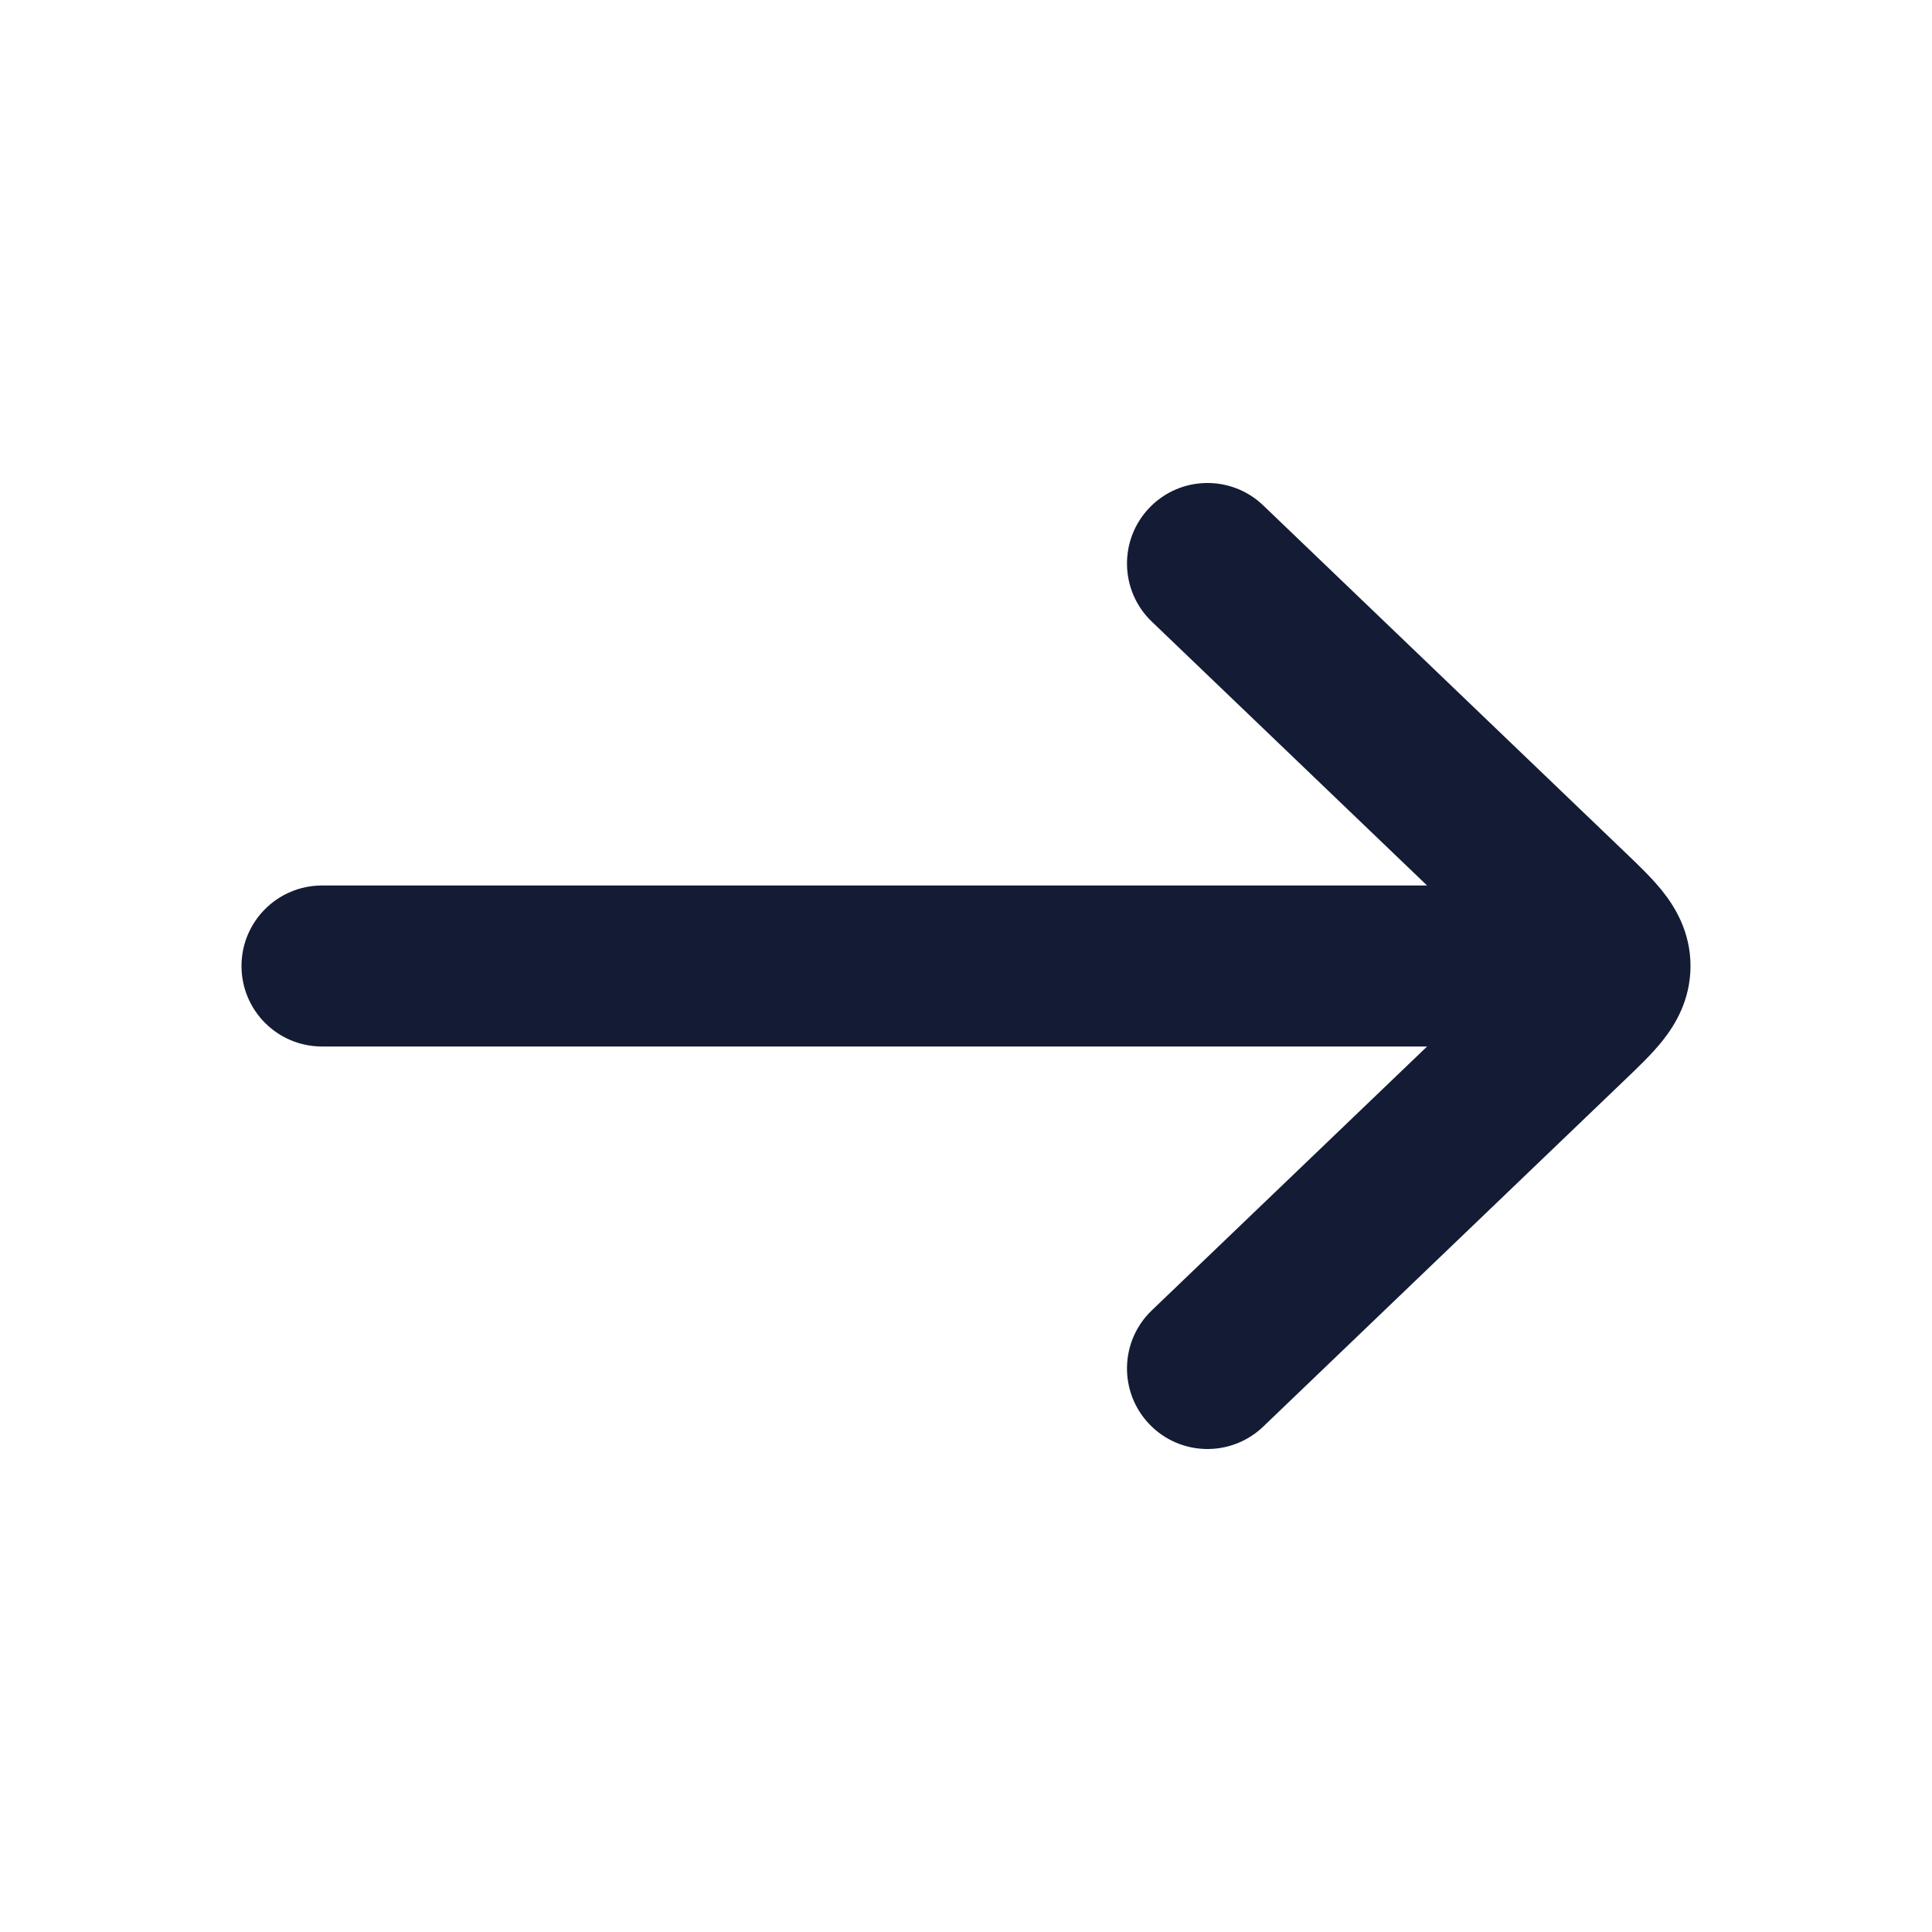 <svg width="24" height="24" viewBox="0 0 24 24" fill="none" xmlns="http://www.w3.org/2000/svg">
<path fill-rule="evenodd" clip-rule="evenodd" d="M4 11L19 11C19.552 11 20 11.448 20 12C20 12.552 19.552 13 19 13L4 13C3.448 13 3 12.553 3 12C3 11.448 3.448 11 4 11Z" fill="#141B34"/>
<path d="M14.278 17.692C13.896 17.293 13.909 16.66 14.308 16.278L18.771 12L14.308 7.722C13.909 7.34 13.896 6.707 14.278 6.308C14.66 5.909 15.293 5.896 15.692 6.278L20.199 10.599C20.347 10.74 20.522 10.908 20.652 11.071C20.808 11.267 21 11.577 21 12C21 12.423 20.808 12.733 20.652 12.929C20.522 13.092 20.347 13.26 20.199 13.401L15.692 17.722C15.293 18.104 14.66 18.091 14.278 17.692Z" fill="#141B34"/>
</svg>
